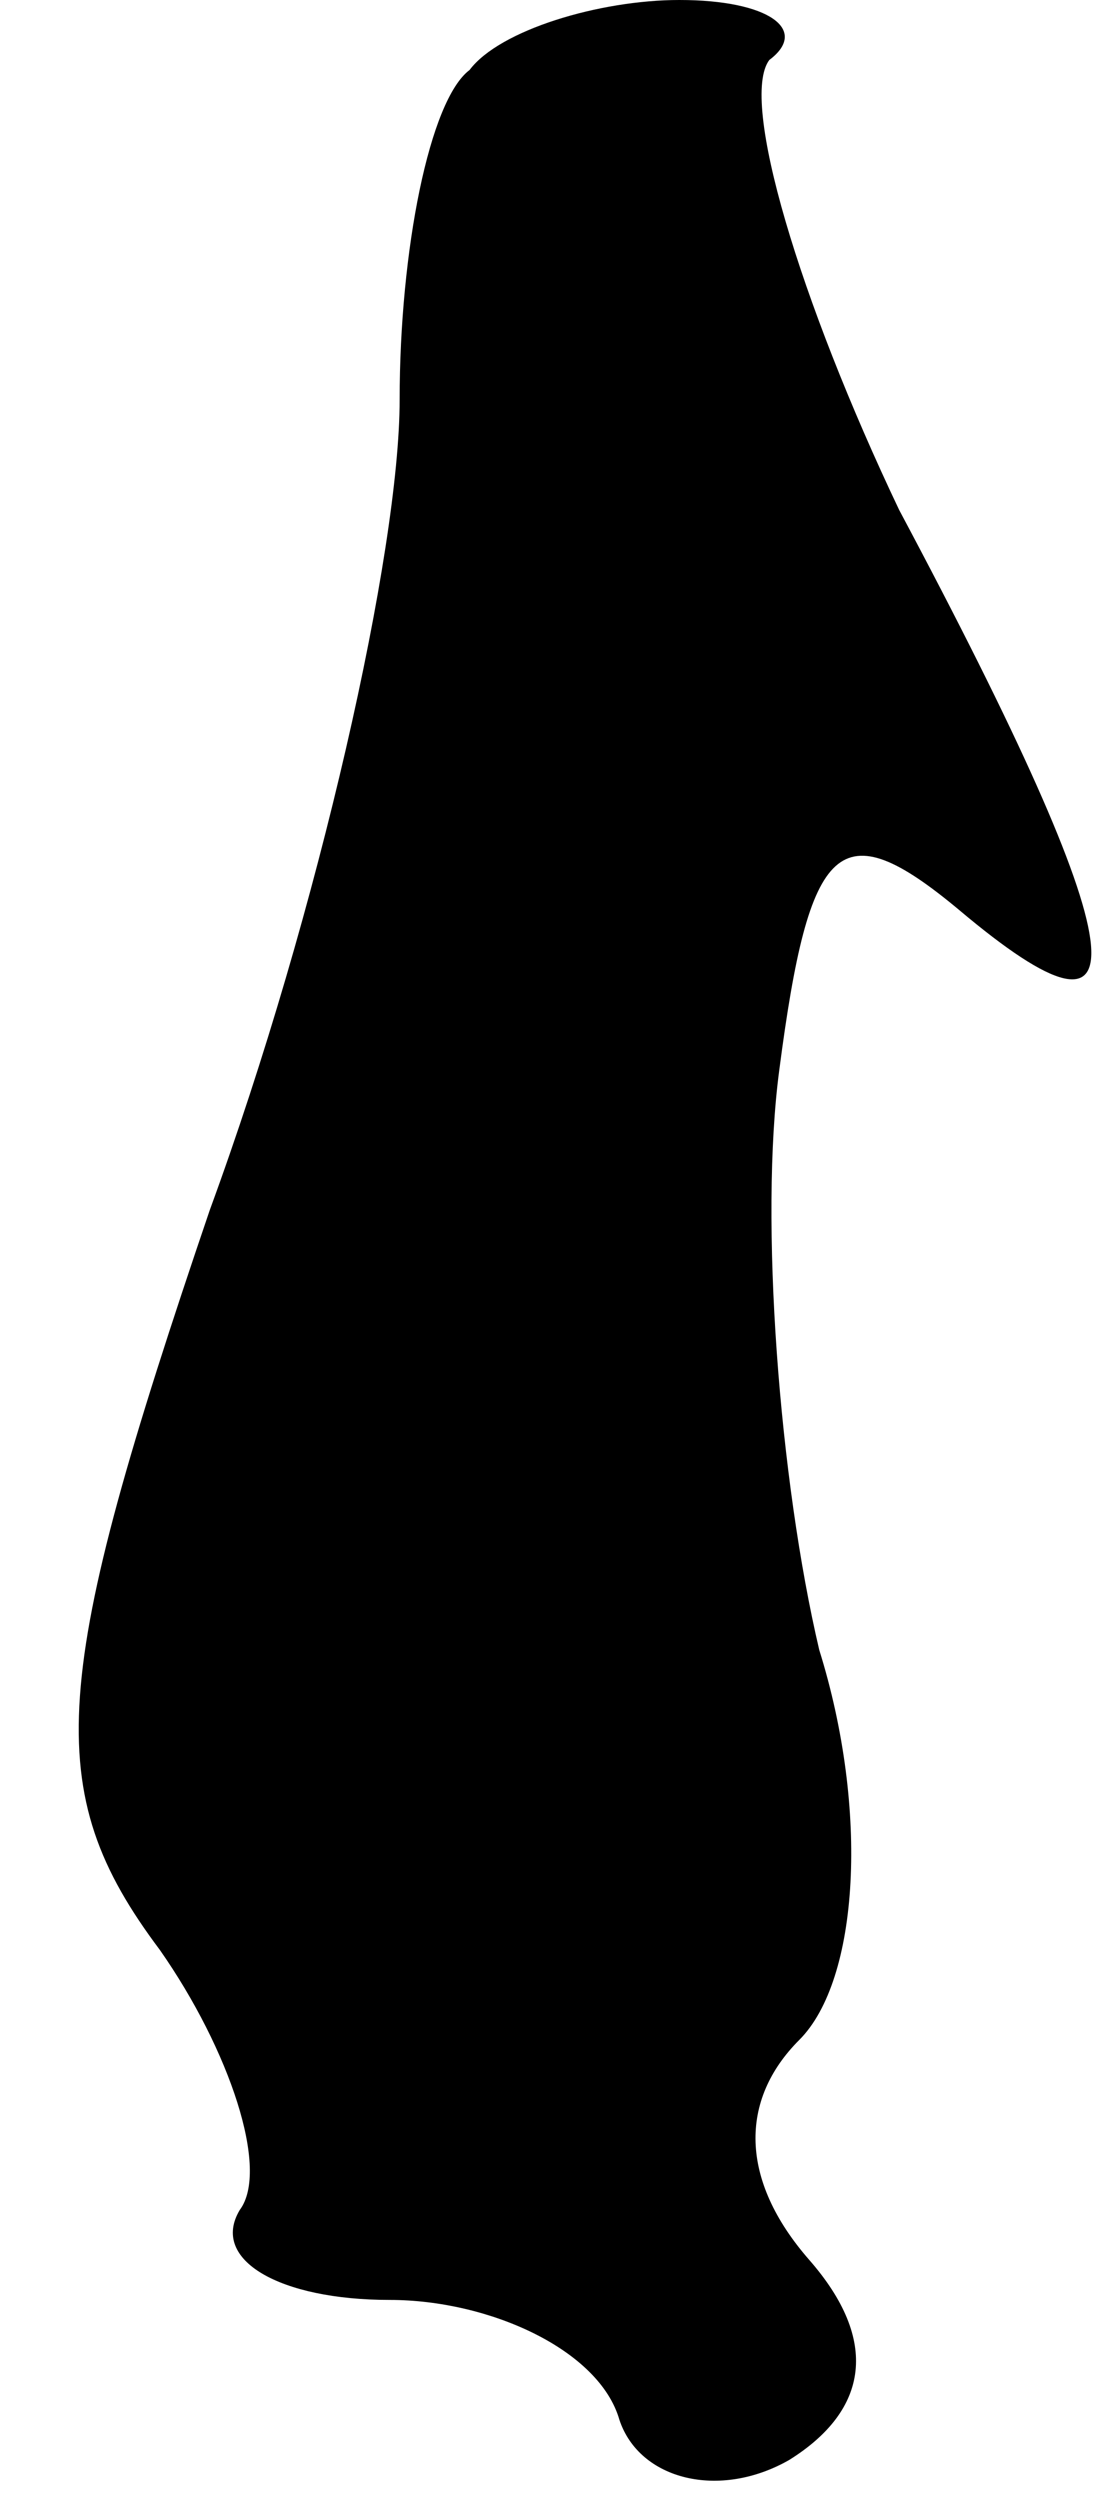 <?xml version="1.0" standalone="no"?>
<!DOCTYPE svg PUBLIC "-//W3C//DTD SVG 20010904//EN"
 "http://www.w3.org/TR/2001/REC-SVG-20010904/DTD/svg10.dtd">
<svg version="1.0" xmlns="http://www.w3.org/2000/svg"
 width="11pt" height="25pt" viewBox="0 0 11 25"
 preserveAspectRatio="xMidYMid meet">
<g transform="translate(0,25) scale(0.1,-0.1)"
fill="#000000" stroke="none">
<path fill="#000000" stroke="none" d="M47 243 c-4 -3 -7 -18 -7 -33 0 -15 -8
-51 -19 -81 -16 -47 -17 -58 -5 -74 7 -10 11 -22 8 -26 -3 -5 4 -9 15 -9 10 0
21 -5 23 -12 2 -6 10 -8 17 -4 8 5 9 12 2 20 -7 8 -7 16 -1 22 6 6 7 23 2 39
-4 17 -6 43 -4 58 3 23 6 26 18 16 19 -16 18 -5 -6 40 -10 21 -16 41 -13 45 4
3 0 6 -9 6 -8 0 -18 -3 -21 -7z"/>
</g>
</svg>
